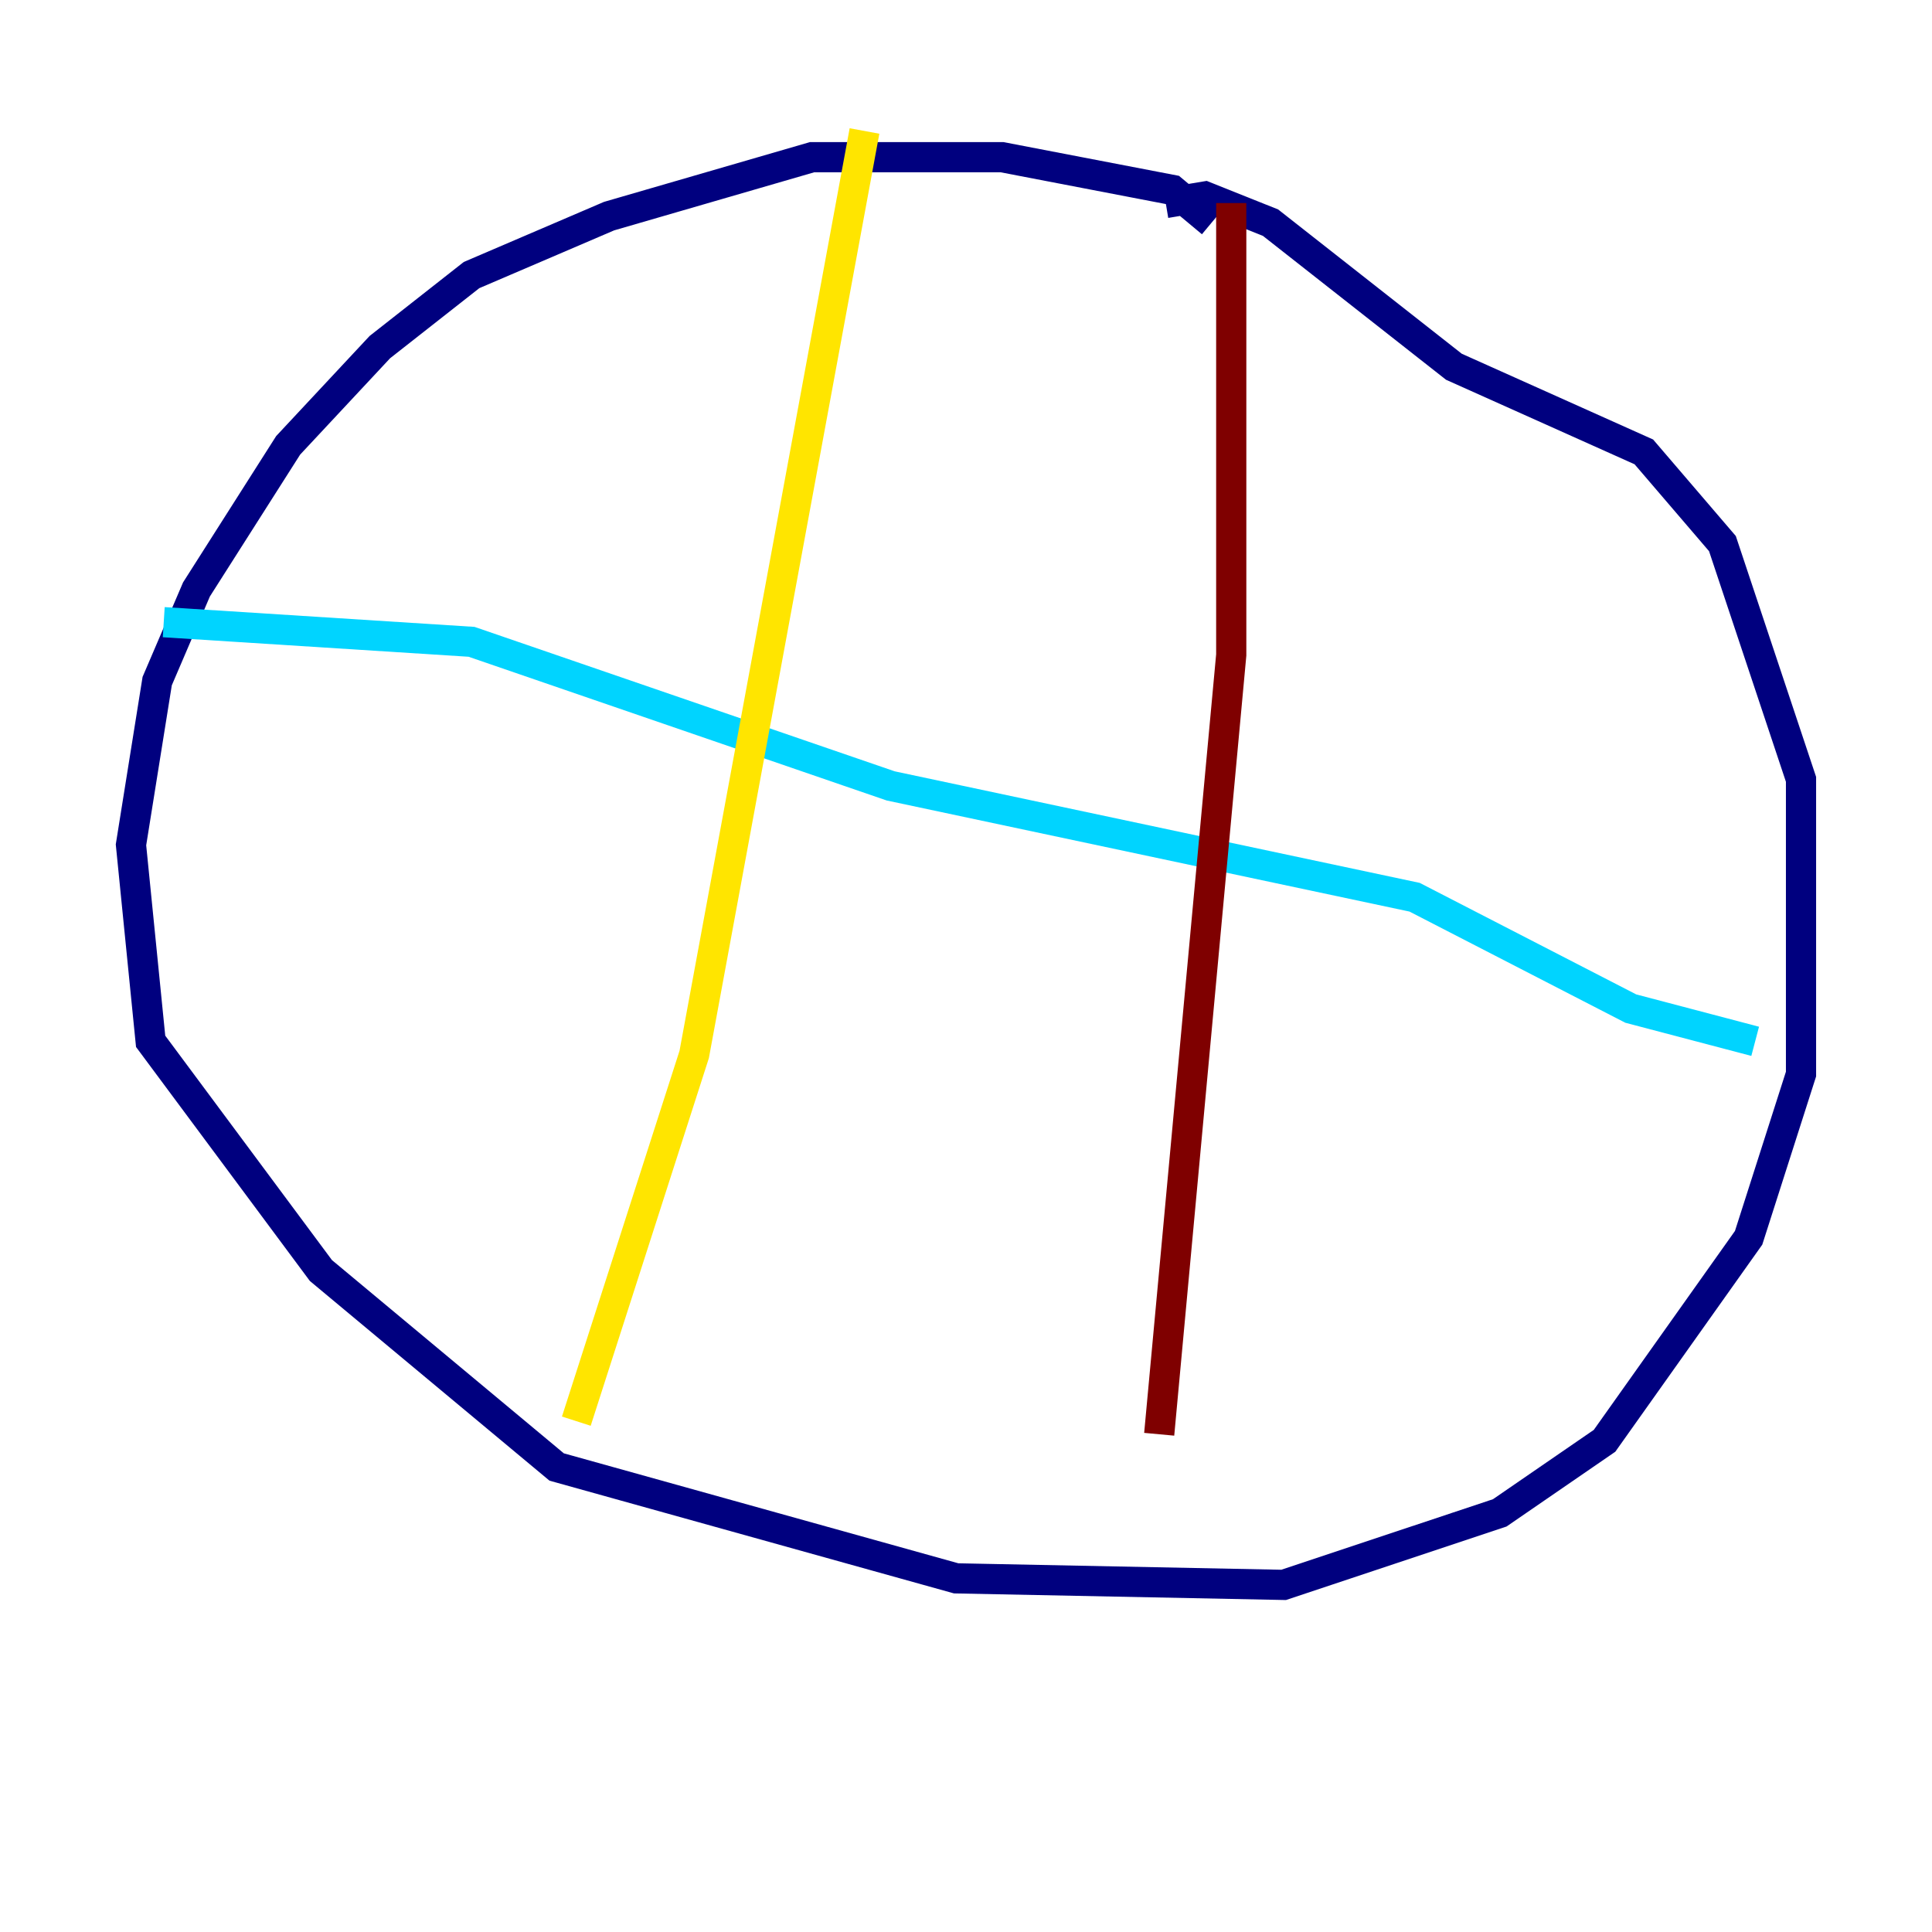 <?xml version="1.0" encoding="utf-8" ?>
<svg baseProfile="tiny" height="128" version="1.2" viewBox="0,0,128,128" width="128" xmlns="http://www.w3.org/2000/svg" xmlns:ev="http://www.w3.org/2001/xml-events" xmlns:xlink="http://www.w3.org/1999/xlink"><defs /><polyline fill="none" points="80.271,14.752 77.668,12.583 66.386,10.414 53.803,10.414 40.352,14.319 31.241,18.224 25.166,22.997 19.091,29.505 13.017,39.051 10.414,45.125 8.678,55.973 9.98,68.99 21.261,84.176 36.881,97.193 63.349,104.57 85.044,105.003 99.363,100.231 106.305,95.458 115.851,82.007 119.322,71.159 119.322,51.634 114.115,36.014 108.909,29.939 96.325,24.298 84.176,14.752 79.837,13.017 77.234,13.451" stroke="#00007f" stroke-width="2" /><polyline fill="none" points="10.848,41.22 31.241,42.522 59.01,52.068 93.722,59.444 108.041,66.82 116.285,68.99" stroke="#00d4ff" stroke-width="2" /><polyline fill="none" points="57.275,8.678 45.993,69.858 38.183,94.156" stroke="#ffe500" stroke-width="2" /><polyline fill="none" points="81.573,13.451 81.573,43.39 76.8,95.024" stroke="#7f0000" stroke-width="2" /></svg>